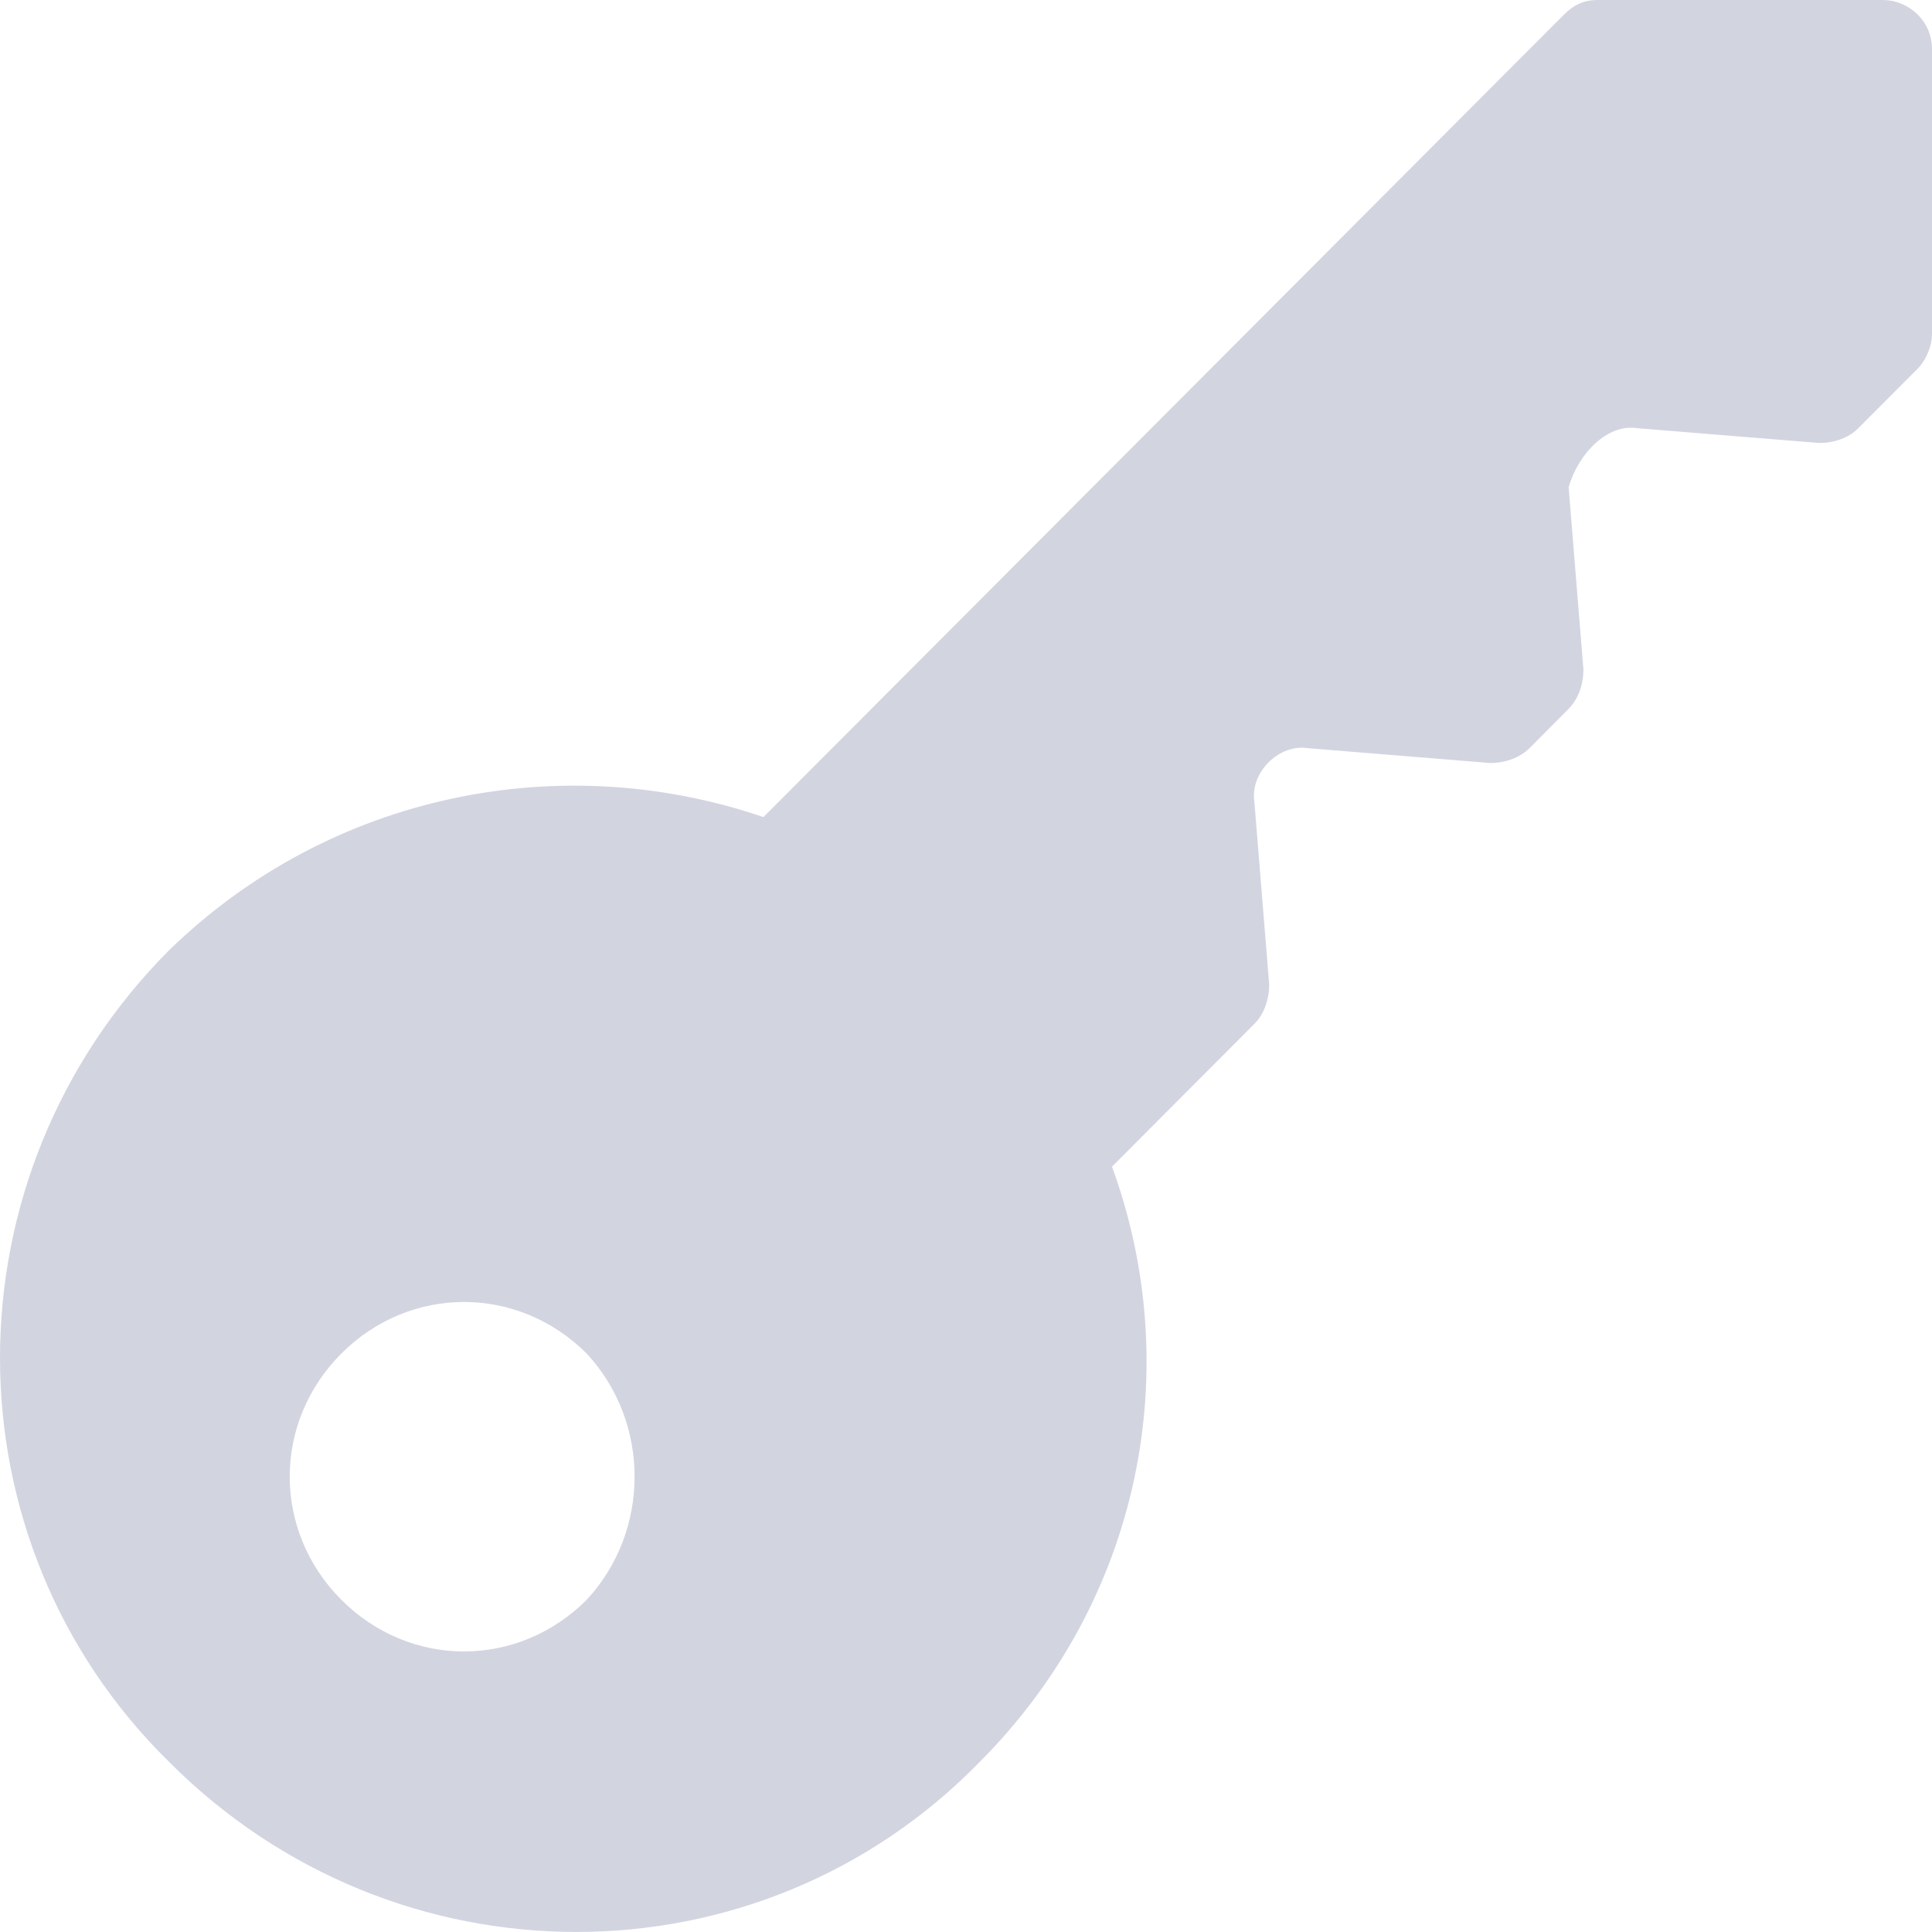 <svg width="14" height="14" viewBox="0 0 14 14" fill="none" xmlns="http://www.w3.org/2000/svg">
<path d="M11.865 3.103L13.182 3.21C13.288 3.21 13.395 3.175 13.466 3.103L13.893 2.675C13.964 2.604 14 2.497 14 2.425V0.357C14 0.143 13.822 0 13.644 0H11.581C11.474 0 11.403 0.036 11.332 0.107L5.532 5.921C4.074 5.422 2.402 5.743 1.227 6.884C-0.409 8.525 -0.409 11.164 1.227 12.769C2.864 14.41 5.497 14.41 7.098 12.769C8.272 11.592 8.592 9.916 8.058 8.454L9.09 7.419C9.161 7.348 9.197 7.241 9.197 7.134L9.09 5.814C9.055 5.6 9.268 5.386 9.482 5.422L10.798 5.529C10.905 5.529 11.011 5.493 11.083 5.422L11.367 5.136C11.438 5.065 11.474 4.958 11.474 4.851L11.367 3.531C11.438 3.282 11.652 3.068 11.865 3.103ZM4.252 11.592C3.753 12.092 2.971 12.092 2.473 11.592C1.975 11.093 1.975 10.308 2.473 9.809C2.971 9.31 3.753 9.31 4.252 9.809C4.714 10.308 4.714 11.093 4.252 11.592Z" fill="#D2D5E0"/>
</svg>
